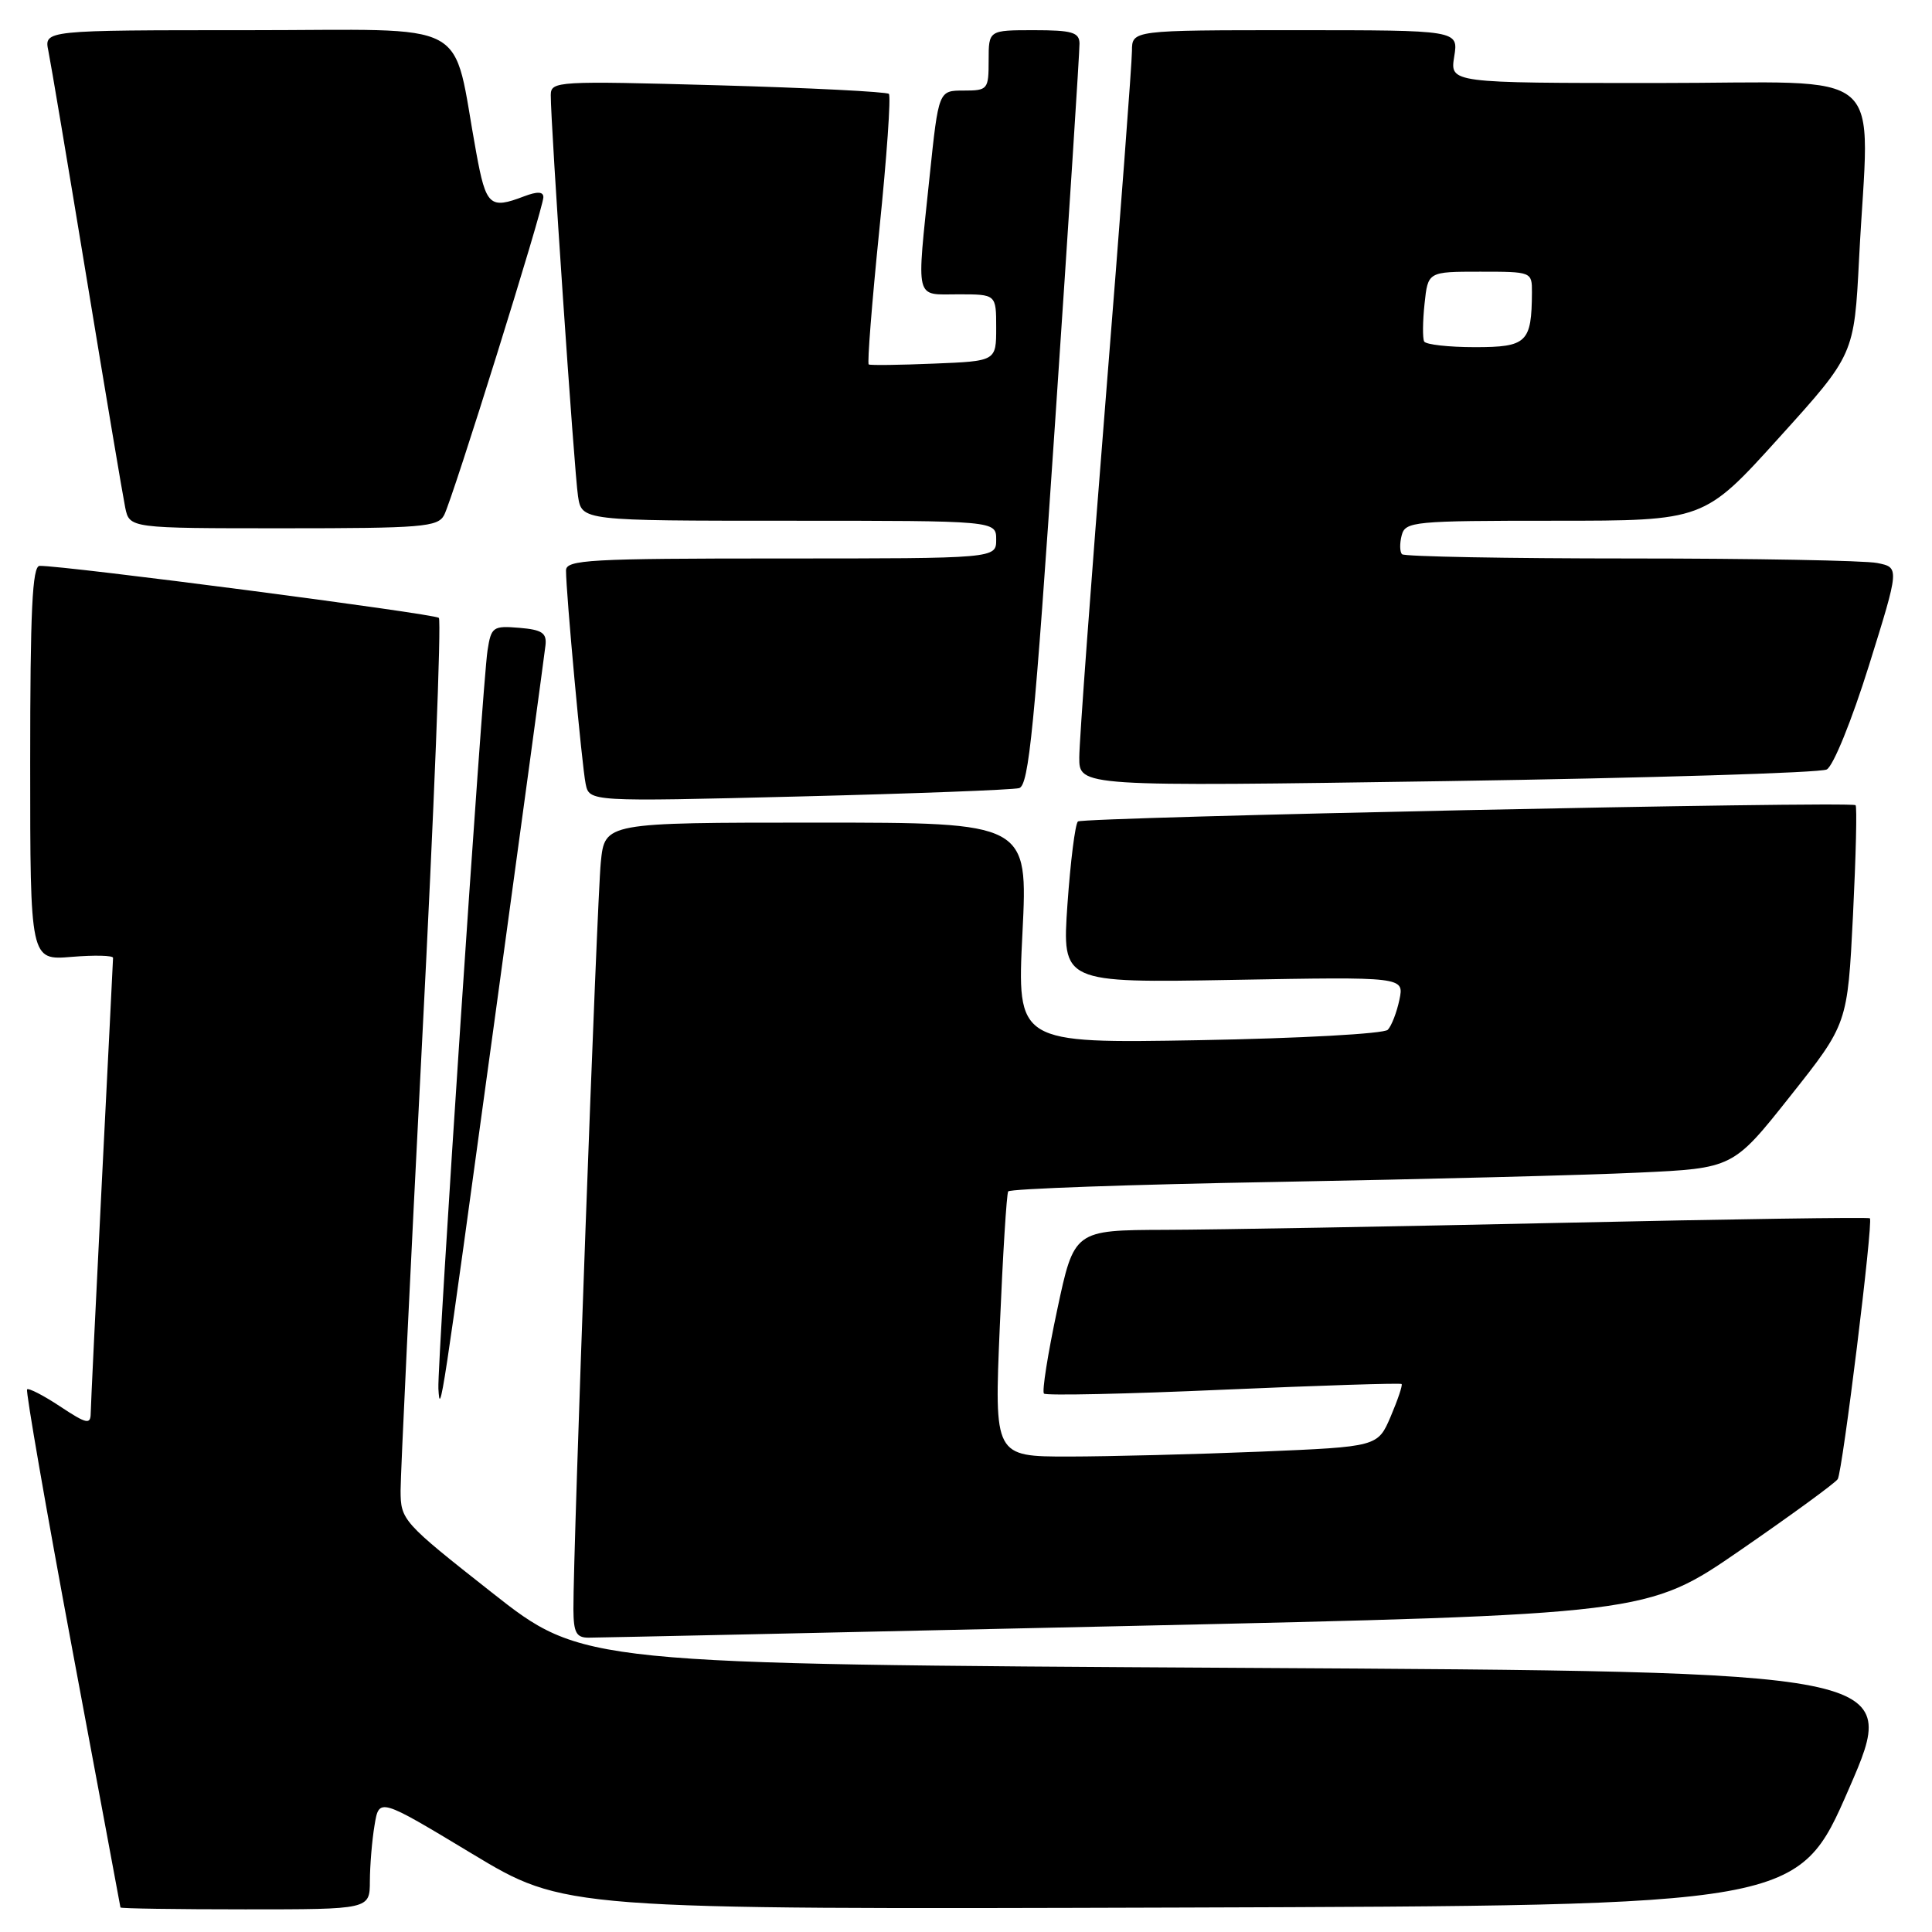 <?xml version="1.0" encoding="UTF-8" standalone="no"?>
<!DOCTYPE svg PUBLIC "-//W3C//DTD SVG 1.1//EN" "http://www.w3.org/Graphics/SVG/1.1/DTD/svg11.dtd" >
<svg xmlns="http://www.w3.org/2000/svg" xmlns:xlink="http://www.w3.org/1999/xlink" version="1.1" viewBox="0 0 256 256">
 <g >
 <path fill="currentColor"
d=" M 49.01 249.25 C 49.02 247.19 49.29 243.86 49.63 241.85 C 50.23 238.20 50.23 238.20 62.52 245.61 C 74.80 253.01 74.80 253.01 156.53 252.76 C 238.26 252.50 238.26 252.50 245.00 237.00 C 251.74 221.50 251.74 221.50 164.47 221.00 C 77.20 220.50 77.20 220.50 65.15 211.00 C 53.34 201.70 53.09 201.42 53.08 197.50 C 53.08 195.30 54.36 168.53 55.93 138.00 C 57.51 107.47 58.50 82.22 58.15 81.87 C 57.58 81.32 8.54 74.93 5.25 74.98 C 4.28 75.00 4.00 80.90 4.00 101.12 C 4.00 127.25 4.00 127.25 9.50 126.79 C 12.53 126.54 14.99 126.60 14.98 126.92 C 14.97 127.24 14.31 140.55 13.50 156.50 C 12.70 172.45 12.03 186.29 12.02 187.26 C 12.00 188.80 11.49 188.69 7.98 186.37 C 5.77 184.90 3.79 183.89 3.59 184.10 C 3.39 184.32 6.08 199.80 9.57 218.50 C 13.07 237.20 15.94 252.61 15.96 252.75 C 15.98 252.89 23.43 253.00 32.50 253.00 C 49.00 253.00 49.00 253.00 49.01 249.25 Z  M 149.11 215.46 C 218.25 213.92 218.25 213.92 230.59 205.42 C 237.38 200.74 243.20 196.49 243.51 195.99 C 244.15 194.94 248.23 161.89 247.77 161.43 C 247.60 161.27 229.25 161.54 206.98 162.03 C 184.72 162.52 161.06 162.94 154.42 162.96 C 142.33 163.00 142.33 163.00 140.08 173.58 C 138.84 179.39 138.05 184.38 138.33 184.66 C 138.61 184.94 149.33 184.71 162.14 184.14 C 174.96 183.58 185.57 183.24 185.72 183.39 C 185.87 183.54 185.22 185.47 184.28 187.68 C 182.56 191.70 182.56 191.70 167.03 192.35 C 158.49 192.70 147.05 192.99 141.62 193.00 C 131.74 193.00 131.74 193.00 132.48 175.75 C 132.88 166.26 133.38 158.22 133.59 157.87 C 133.80 157.52 149.84 156.95 169.23 156.61 C 188.63 156.26 210.16 155.71 217.07 155.38 C 229.64 154.80 229.64 154.80 237.22 145.24 C 244.81 135.67 244.81 135.67 245.53 121.29 C 245.92 113.38 246.08 106.81 245.87 106.69 C 244.96 106.14 143.43 108.28 142.83 108.85 C 142.46 109.21 141.84 114.17 141.44 119.87 C 140.73 130.24 140.73 130.24 163.39 129.84 C 186.06 129.43 186.06 129.43 185.43 132.47 C 185.08 134.13 184.39 135.93 183.89 136.45 C 183.40 136.98 172.23 137.59 158.87 137.83 C 134.75 138.25 134.75 138.25 135.48 123.63 C 136.21 109.00 136.21 109.00 108.18 109.00 C 80.14 109.00 80.14 109.00 79.61 114.25 C 79.10 119.25 75.94 205.39 75.98 213.25 C 76.00 216.32 76.36 217.00 77.98 217.00 C 79.07 217.00 111.08 216.31 149.11 215.46 Z  M 65.49 135.50 C 69.10 109.10 72.16 86.60 72.28 85.50 C 72.46 83.87 71.82 83.44 68.81 83.19 C 65.32 82.90 65.08 83.07 64.60 86.19 C 63.91 90.60 57.91 180.81 58.09 184.00 C 58.31 187.89 58.52 186.48 65.49 135.50 Z  M 135.04 104.43 C 136.33 104.07 137.08 96.44 139.82 55.75 C 141.61 29.21 143.06 6.71 143.04 5.75 C 143.01 4.28 142.03 4.00 137.00 4.00 C 131.00 4.00 131.00 4.00 131.00 8.00 C 131.00 11.86 130.89 12.00 127.68 12.00 C 124.37 12.00 124.37 12.00 123.18 23.36 C 121.43 40.17 121.15 39.00 127.00 39.00 C 132.00 39.00 132.00 39.00 132.00 43.42 C 132.00 47.85 132.00 47.85 123.75 48.18 C 119.21 48.37 115.33 48.42 115.11 48.29 C 114.90 48.16 115.53 40.16 116.51 30.51 C 117.50 20.86 118.07 12.73 117.78 12.44 C 117.49 12.16 107.30 11.64 95.13 11.30 C 73.81 10.71 73.00 10.75 72.98 12.59 C 72.95 16.25 76.09 62.52 76.59 65.75 C 77.09 69.00 77.09 69.00 104.55 69.00 C 132.00 69.00 132.00 69.00 132.00 71.50 C 132.00 74.00 132.00 74.00 103.50 74.00 C 78.10 74.00 75.00 74.17 75.00 75.59 C 75.00 78.57 77.11 101.49 77.60 103.86 C 78.09 106.23 78.09 106.23 105.80 105.54 C 121.03 105.16 134.19 104.66 135.04 104.43 Z  M 242.05 101.96 C 242.92 101.50 245.36 95.49 247.65 88.17 C 251.70 75.19 251.70 75.19 248.73 74.60 C 247.09 74.27 232.38 74.00 216.04 74.00 C 199.70 74.00 186.08 73.75 185.78 73.44 C 185.47 73.14 185.45 72.01 185.73 70.94 C 186.21 69.10 187.27 69.00 206.01 69.00 C 225.79 69.00 225.79 69.00 235.74 57.99 C 245.69 46.99 245.69 46.99 246.34 34.24 C 247.67 8.24 250.85 11.00 219.56 11.00 C 192.13 11.00 192.13 11.00 192.69 7.50 C 193.26 4.00 193.26 4.00 171.63 4.00 C 150.00 4.00 150.00 4.00 149.99 6.75 C 149.99 8.26 148.42 29.08 146.50 53.00 C 144.58 76.92 143.01 98.24 143.01 100.36 C 143.00 104.23 143.00 104.23 191.75 103.50 C 218.56 103.09 241.20 102.40 242.05 101.96 Z  M 58.85 68.25 C 59.99 66.07 72.00 27.60 72.00 26.13 C 72.00 25.38 71.20 25.35 69.43 26.02 C 64.90 27.75 64.40 27.29 63.11 20.25 C 59.78 2.16 63.21 4.00 32.84 4.00 C 5.84 4.00 5.84 4.00 6.41 6.75 C 6.72 8.26 9.01 21.88 11.50 37.00 C 13.99 52.12 16.28 65.74 16.59 67.25 C 17.16 70.00 17.16 70.00 37.54 70.00 C 55.94 70.00 58.02 69.83 58.85 68.25 Z  M 188.71 45.25 C 188.49 44.84 188.51 42.59 188.76 40.25 C 189.21 36.00 189.21 36.00 196.11 36.00 C 202.96 36.00 203.00 36.01 202.99 38.75 C 202.95 45.39 202.32 46.00 195.44 46.00 C 191.96 46.00 188.94 45.66 188.71 45.25 Z "/>
</g>
</svg>